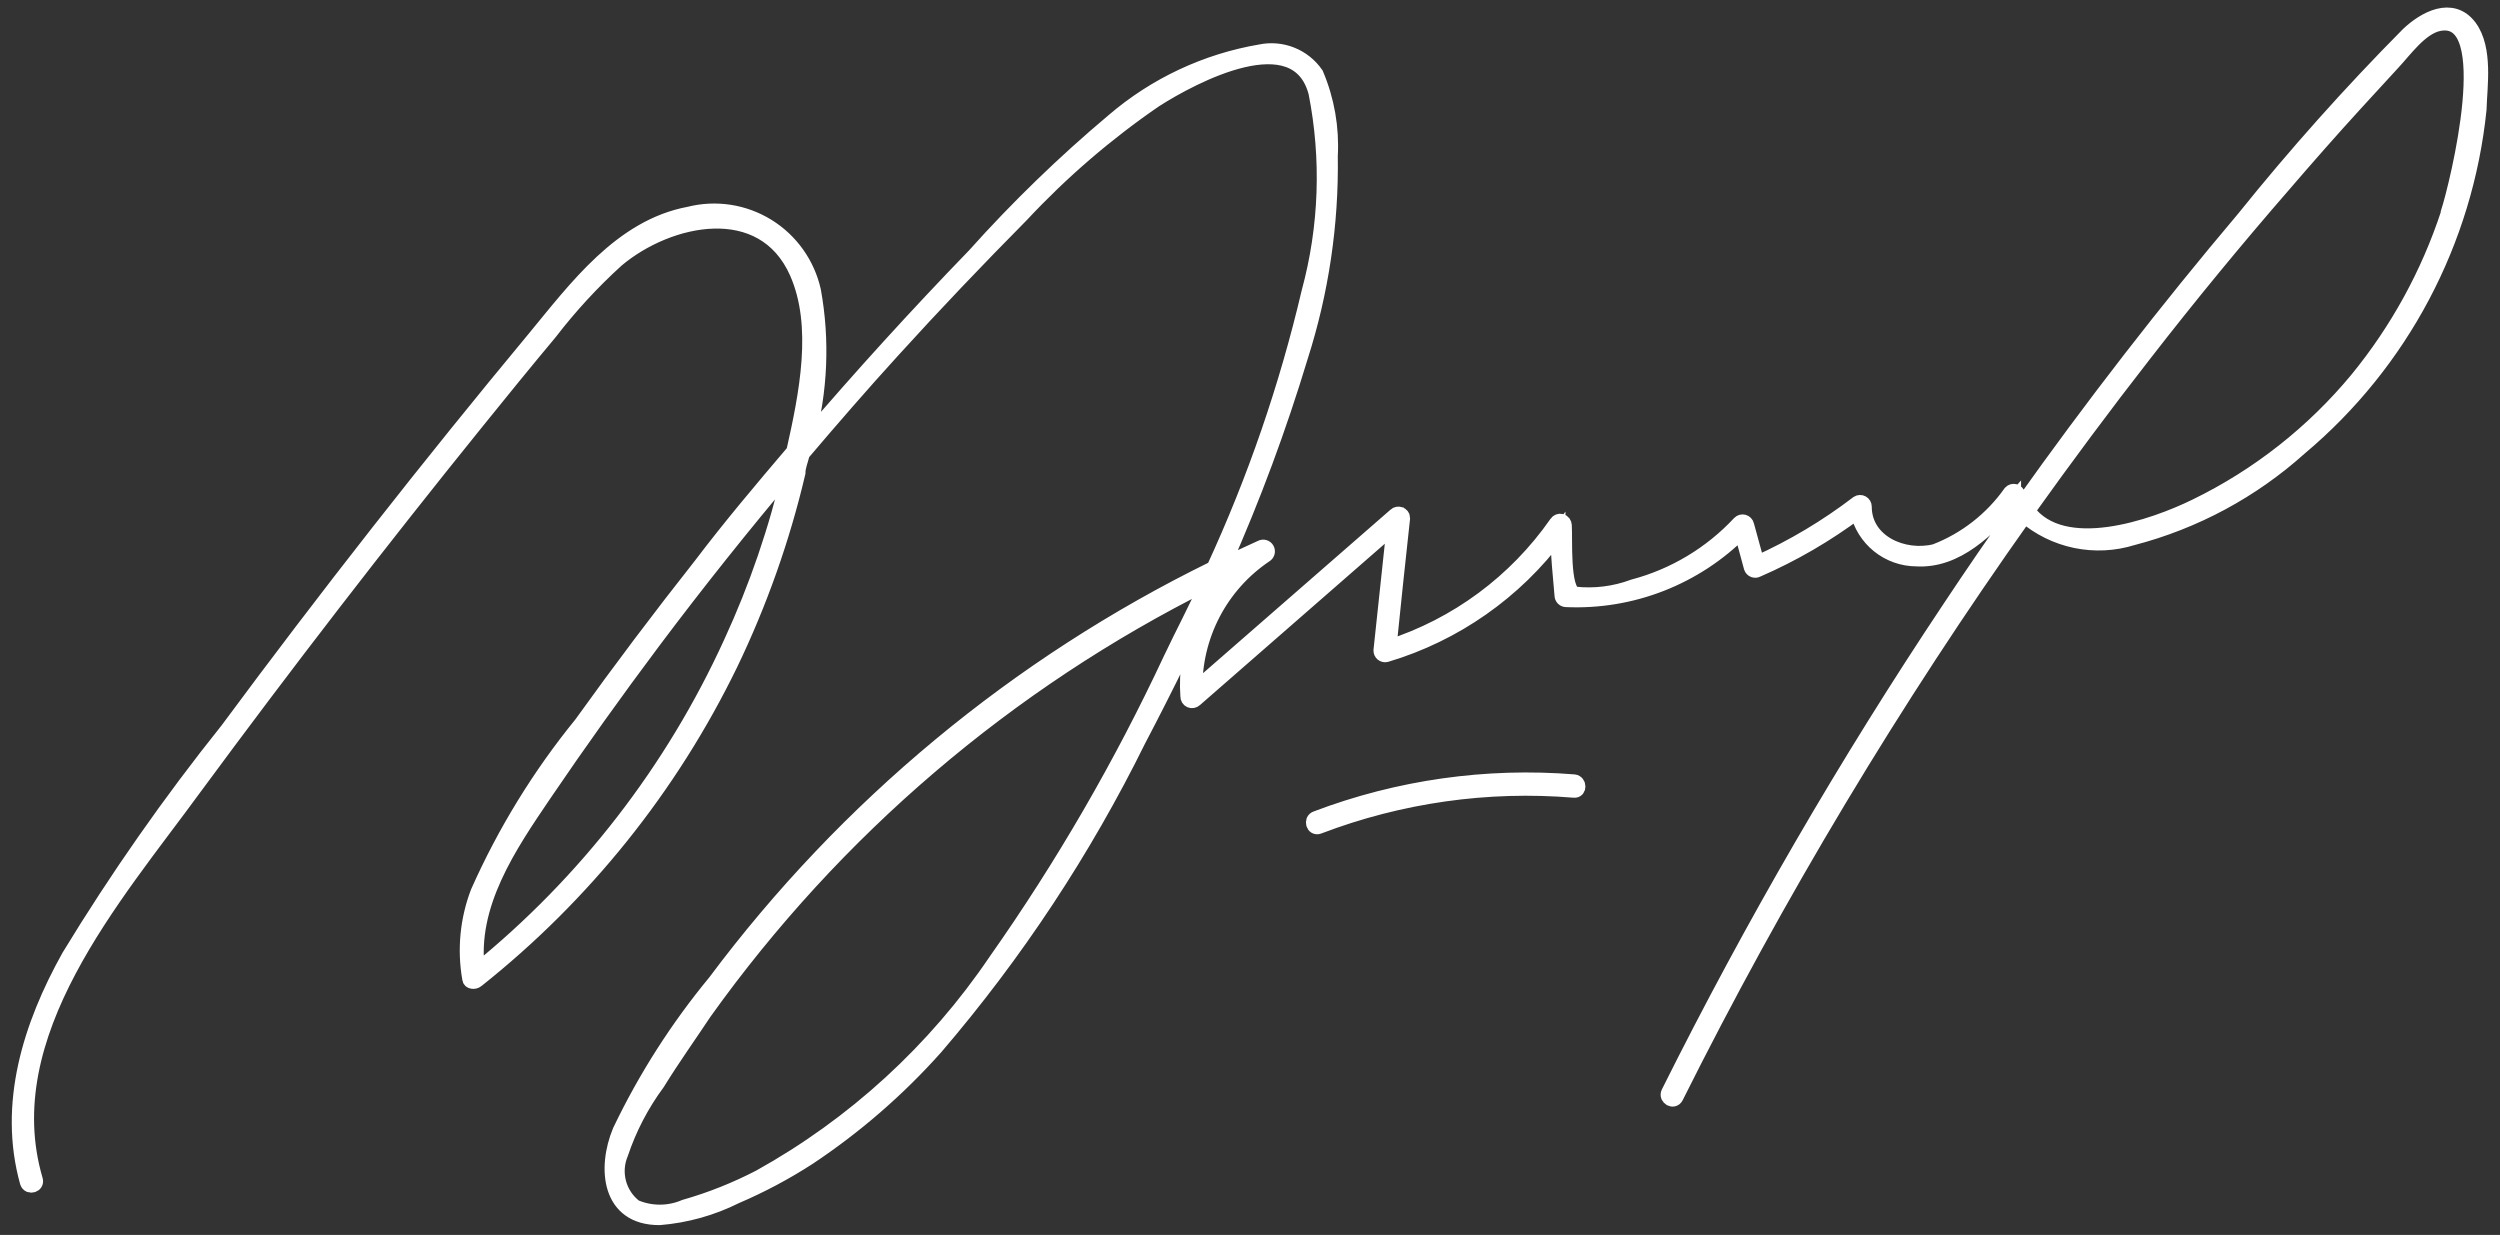 <svg xmlns="http://www.w3.org/2000/svg" width="166" height="82" viewBox="0 0 166 82" fill="none">
<rect x="0" y="0" width="166" height="82" fill="#333333" stroke="none"/>
<path fill-rule="evenodd" clip-rule="evenodd" d="M163.975 1.797C162.817 0.255 161.006 1.248 159.911 2.283C156.068 6.162 152.428 10.239 149.006 14.497C143.841 20.611 138.928 26.95 134.268 33.514C134.157 33.295 134.059 33.069 133.974 32.838C133.962 32.79 133.938 32.746 133.904 32.711C133.87 32.676 133.827 32.65 133.779 32.637C133.732 32.624 133.682 32.624 133.635 32.637C133.587 32.651 133.544 32.676 133.51 32.712C132.26 34.482 130.517 35.842 128.5 36.621C126.394 37.149 123.784 36.008 123.784 33.641C123.784 33.592 123.771 33.543 123.746 33.501C123.721 33.458 123.685 33.423 123.642 33.4C123.599 33.376 123.55 33.364 123.501 33.366C123.452 33.367 123.404 33.382 123.363 33.409C121.291 34.993 119.044 36.333 116.668 37.403L115.973 34.867C115.962 34.819 115.937 34.775 115.903 34.74C115.869 34.704 115.826 34.679 115.779 34.666C115.731 34.653 115.681 34.653 115.634 34.666C115.587 34.679 115.544 34.705 115.51 34.74C113.602 36.787 111.157 38.252 108.457 38.966C107.214 39.429 105.88 39.596 104.562 39.452C103.72 39.178 103.93 35.776 103.867 34.888C103.868 34.828 103.848 34.77 103.813 34.722C103.777 34.674 103.727 34.639 103.67 34.623C103.613 34.606 103.552 34.608 103.497 34.63C103.441 34.651 103.394 34.69 103.362 34.74C100.648 38.636 96.736 41.531 92.225 42.981C92.519 40.107 92.814 37.255 93.13 34.402C93.13 34.148 92.814 34.064 92.667 34.212L79.34 45.834C79.307 44.064 79.718 42.314 80.534 40.744C81.351 39.175 82.548 37.837 84.014 36.853C84.078 36.817 84.125 36.756 84.145 36.685C84.165 36.614 84.155 36.537 84.119 36.473C84.083 36.408 84.022 36.361 83.951 36.341C83.88 36.321 83.804 36.331 83.74 36.367L81.214 37.529C83.211 33.027 84.927 28.405 86.351 23.689C87.73 19.382 88.399 14.878 88.33 10.355C88.433 8.496 88.109 6.638 87.382 4.924C86.98 4.343 86.417 3.892 85.762 3.629C85.107 3.366 84.389 3.302 83.698 3.445C80.088 4.059 76.712 5.643 73.929 8.031C70.649 10.788 67.567 13.775 64.708 16.969C60.876 20.928 57.171 24.999 53.592 29.183C54.463 25.966 54.606 22.594 54.013 19.314C53.815 18.43 53.443 17.594 52.918 16.857C52.394 16.119 51.727 15.494 50.958 15.019C50.188 14.545 49.332 14.229 48.439 14.092C47.546 13.956 46.635 14 45.76 14.222C41.233 15.067 38.244 19.145 35.486 22.484C28.468 30.936 21.675 39.6 15.106 48.475C11.28 53.259 7.764 58.285 4.579 63.52C2.032 68.085 0.369 73.304 1.821 78.502C1.927 78.84 2.453 78.692 2.348 78.354C-0.494 68.697 7.632 59.526 12.874 52.342C18.966 44.073 25.233 35.952 31.675 27.978C33.275 25.992 34.875 24.027 36.517 22.062C37.853 20.327 39.339 18.714 40.96 17.244C44.412 14.349 50.665 13.018 52.918 18.089C54.497 21.66 53.55 26.224 52.707 29.986C50.602 32.458 48.497 34.951 46.56 37.508C43.823 40.974 41.17 44.495 38.602 48.074C35.831 51.478 33.523 55.237 31.738 59.252C31.043 61.076 30.854 63.055 31.191 64.978C31.191 65.19 31.507 65.211 31.654 65.084C38.764 59.437 44.52 52.259 48.497 44.08C50.446 40.03 51.95 35.779 52.981 31.401C52.981 30.979 53.171 30.556 53.276 30.112C55.234 27.809 57.213 25.527 59.234 23.308C62.034 20.223 64.897 17.223 67.824 14.264C70.492 11.405 73.464 8.847 76.687 6.636C79.235 5.009 86.119 1.353 87.382 6.15C88.25 10.543 88.092 15.078 86.919 19.399C85.437 25.712 83.321 31.857 80.603 37.741C67.548 44.129 56.197 53.546 47.486 65.211C44.987 68.236 42.866 71.557 41.17 75.1C40.139 77.572 40.433 80.869 43.802 80.847C45.561 80.703 47.276 80.222 48.855 79.432C50.539 78.712 52.159 77.849 53.697 76.854C56.803 74.787 59.633 72.33 62.118 69.543C67.444 63.332 71.971 56.474 75.593 49.13C77.466 45.559 79.277 41.882 80.94 38.142L82.119 37.572C80.991 38.698 80.118 40.054 79.559 41.549C78.999 43.044 78.767 44.642 78.877 46.235C78.874 46.29 78.888 46.345 78.917 46.392C78.945 46.439 78.987 46.476 79.037 46.499C79.087 46.522 79.142 46.529 79.196 46.519C79.251 46.51 79.3 46.485 79.34 46.447L92.583 34.888L91.698 43.192C91.697 43.234 91.706 43.276 91.723 43.315C91.741 43.353 91.767 43.386 91.799 43.413C91.832 43.44 91.87 43.458 91.911 43.468C91.952 43.477 91.994 43.477 92.035 43.467C96.596 42.105 100.597 39.304 103.446 35.48C103.446 36.832 103.615 38.184 103.72 39.537C103.72 39.61 103.749 39.679 103.8 39.731C103.851 39.782 103.921 39.812 103.994 39.812C106.142 39.907 108.287 39.552 110.291 38.77C112.296 37.987 114.116 36.795 115.636 35.268L116.289 37.677C116.302 37.716 116.323 37.752 116.352 37.781C116.38 37.81 116.415 37.833 116.453 37.847C116.492 37.861 116.533 37.867 116.574 37.863C116.614 37.859 116.654 37.846 116.689 37.825C119.048 36.799 121.281 35.501 123.342 33.958C123.541 34.847 124.035 35.642 124.742 36.214C125.449 36.786 126.328 37.1 127.237 37.107C129.931 37.276 132.037 35.099 133.7 33.219C133.7 33.409 133.889 33.599 133.995 33.789C132.479 35.902 130.963 38.121 129.489 40.34C122.591 50.678 116.347 61.44 110.794 72.564C110.646 72.881 111.11 73.156 111.278 72.839C117.997 59.392 125.74 46.485 134.437 34.233C135.409 35.065 136.575 35.637 137.826 35.896C139.078 36.154 140.374 36.091 141.595 35.712C145.723 34.639 149.535 32.588 152.711 29.732C159.438 24.084 163.706 16.026 164.606 7.27C164.648 5.727 165.048 3.255 163.975 1.797ZM48.539 42.685C44.676 51.149 38.911 58.599 31.696 64.45C31.128 60.076 33.801 56.167 36.138 52.722C38.475 49.278 40.897 45.897 43.381 42.58C46.3 38.691 49.332 34.888 52.476 31.169C51.564 35.134 50.244 38.993 48.539 42.685ZM77.74 43.763C74.462 50.778 70.573 57.488 66.118 63.816C62.091 69.766 56.725 74.68 50.455 78.164C48.862 78.992 47.19 79.658 45.465 80.15C44.943 80.374 44.38 80.489 43.812 80.489C43.244 80.489 42.682 80.374 42.16 80.15C41.632 79.748 41.253 79.18 41.081 78.538C40.91 77.895 40.956 77.214 41.212 76.6C41.776 74.918 42.6 73.334 43.654 71.909C44.644 70.303 45.76 68.74 46.77 67.218C55.425 55.105 66.904 45.304 80.203 38.67C79.445 40.382 78.54 42.072 77.74 43.763ZM162.564 14.18C161.247 18.183 159.206 21.908 156.543 25.168C153.606 28.722 149.945 31.604 145.806 33.62C142.963 35.015 136.984 37.086 134.626 33.916C137.132 30.408 139.721 26.922 142.374 23.52C145.349 19.688 148.423 15.948 151.595 12.299C153.174 10.461 154.774 8.644 156.395 6.869L158.859 4.185C159.659 3.34 160.711 1.818 161.933 1.565C166.017 0.741 163.154 12.299 162.564 14.116V14.18Z" fill="white" stroke="white"/>
<path fill-rule="evenodd" clip-rule="evenodd" d="M104.52 51.919C98.706 51.45 92.86 52.28 87.403 54.349C87.067 54.455 87.214 55.005 87.551 54.878C92.958 52.815 98.755 51.992 104.52 52.469C104.857 52.511 104.857 51.962 104.52 51.919Z" fill="white" stroke="white"/>
</svg>